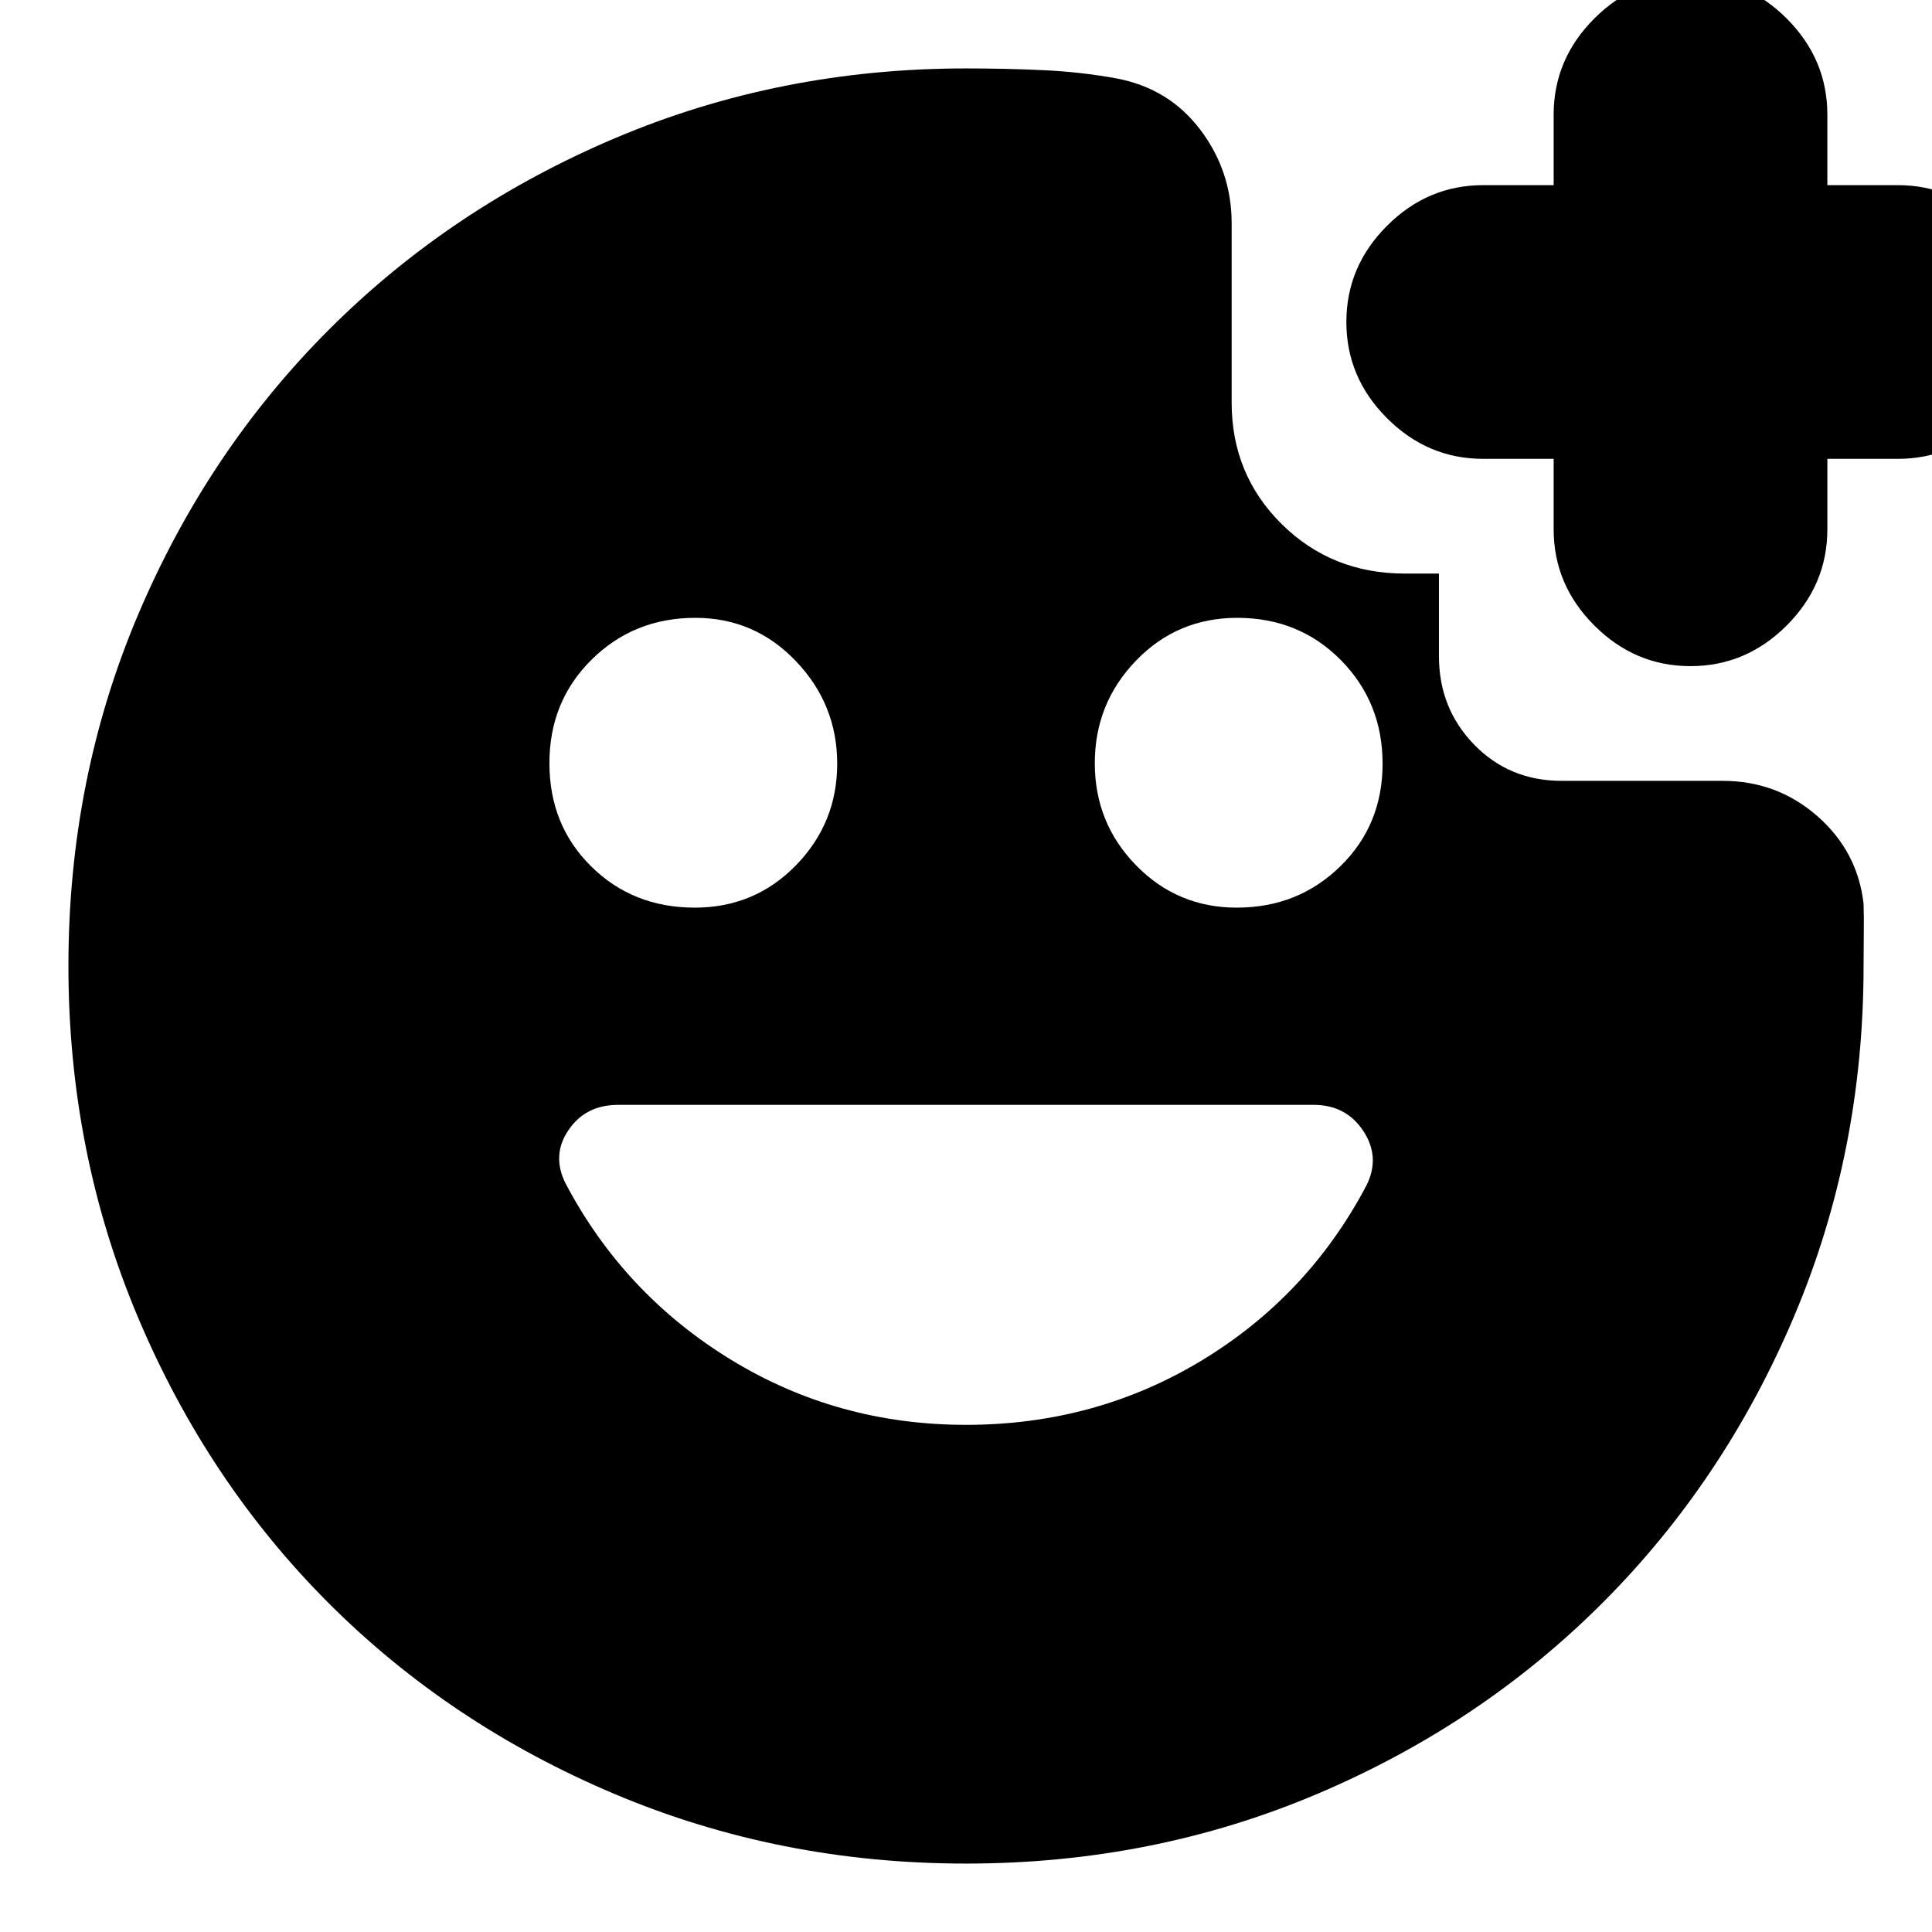 <svg xmlns="http://www.w3.org/2000/svg" height="24" viewBox="0 -960 960 960" width="24"><path d="M480-34q-92.64 0-174.48-34.52-81.84-34.52-142.16-94.84-60.32-60.32-94.84-142.16T34-480q0-92.9 34.58-174.46 34.58-81.57 95.16-142.03 60.58-60.46 142.16-94.98Q387.48-926 480-926q19.57 0 38.29.86 18.72.85 36.71 4.14 26 5 41.5 25.56T612-849v89q0 35.83 24.88 60.42Q661.75-675 698-675h17v41q0 26 17.5 44t43.5 18h80q27 0 47 17.5t23 43.5q.22 6.72.11 14.8-.11 8.07-.11 16.2 0 92.52-34.53 174.1-34.52 81.58-94.98 142.16T654.46-68.58Q572.9-34 480-34Zm0-218q64.28 0 117.14-32T679-371q7-14-1.56-27-8.57-13-24.7-13H307.13q-16.13 0-24.63 12.5T281-372q29 55 82 87.5T480-252ZM345.24-509q29.76 0 50.26-21.03 20.5-21.03 20.5-50.5t-20.53-50.97q-20.53-21.5-50-21.5Q315-653 294-632.26q-21 20.73-21 51.5 0 30.76 20.74 51.26 20.73 20.5 51.5 20.5Zm269.29 0Q645-509 666-529.53t21-51Q687-611 666.26-632q-20.73-21-51.5-21-29.76 0-50.26 21.24-20.5 21.23-20.5 51Q544-551 564.53-530q20.53 21 50 21ZM772-732h-35q-27.6 0-47.8-20.2Q669-772.4 669-800q0-27.6 20.2-47.8Q709.4-868 737-868h35v-35q0-27.6 20.2-47.8Q812.4-971 840-971q27.6 0 47.8 20.2Q908-930.6 908-903v35h35q27.6 0 47.8 20.2 20.2 20.2 20.2 47.8 0 27.6-20.2 47.8Q970.6-732 943-732h-35v35q0 27.6-20.2 47.8Q867.6-629 840-629q-27.6 0-47.8-20.2Q772-669.4 772-697v-35Z"/></svg>